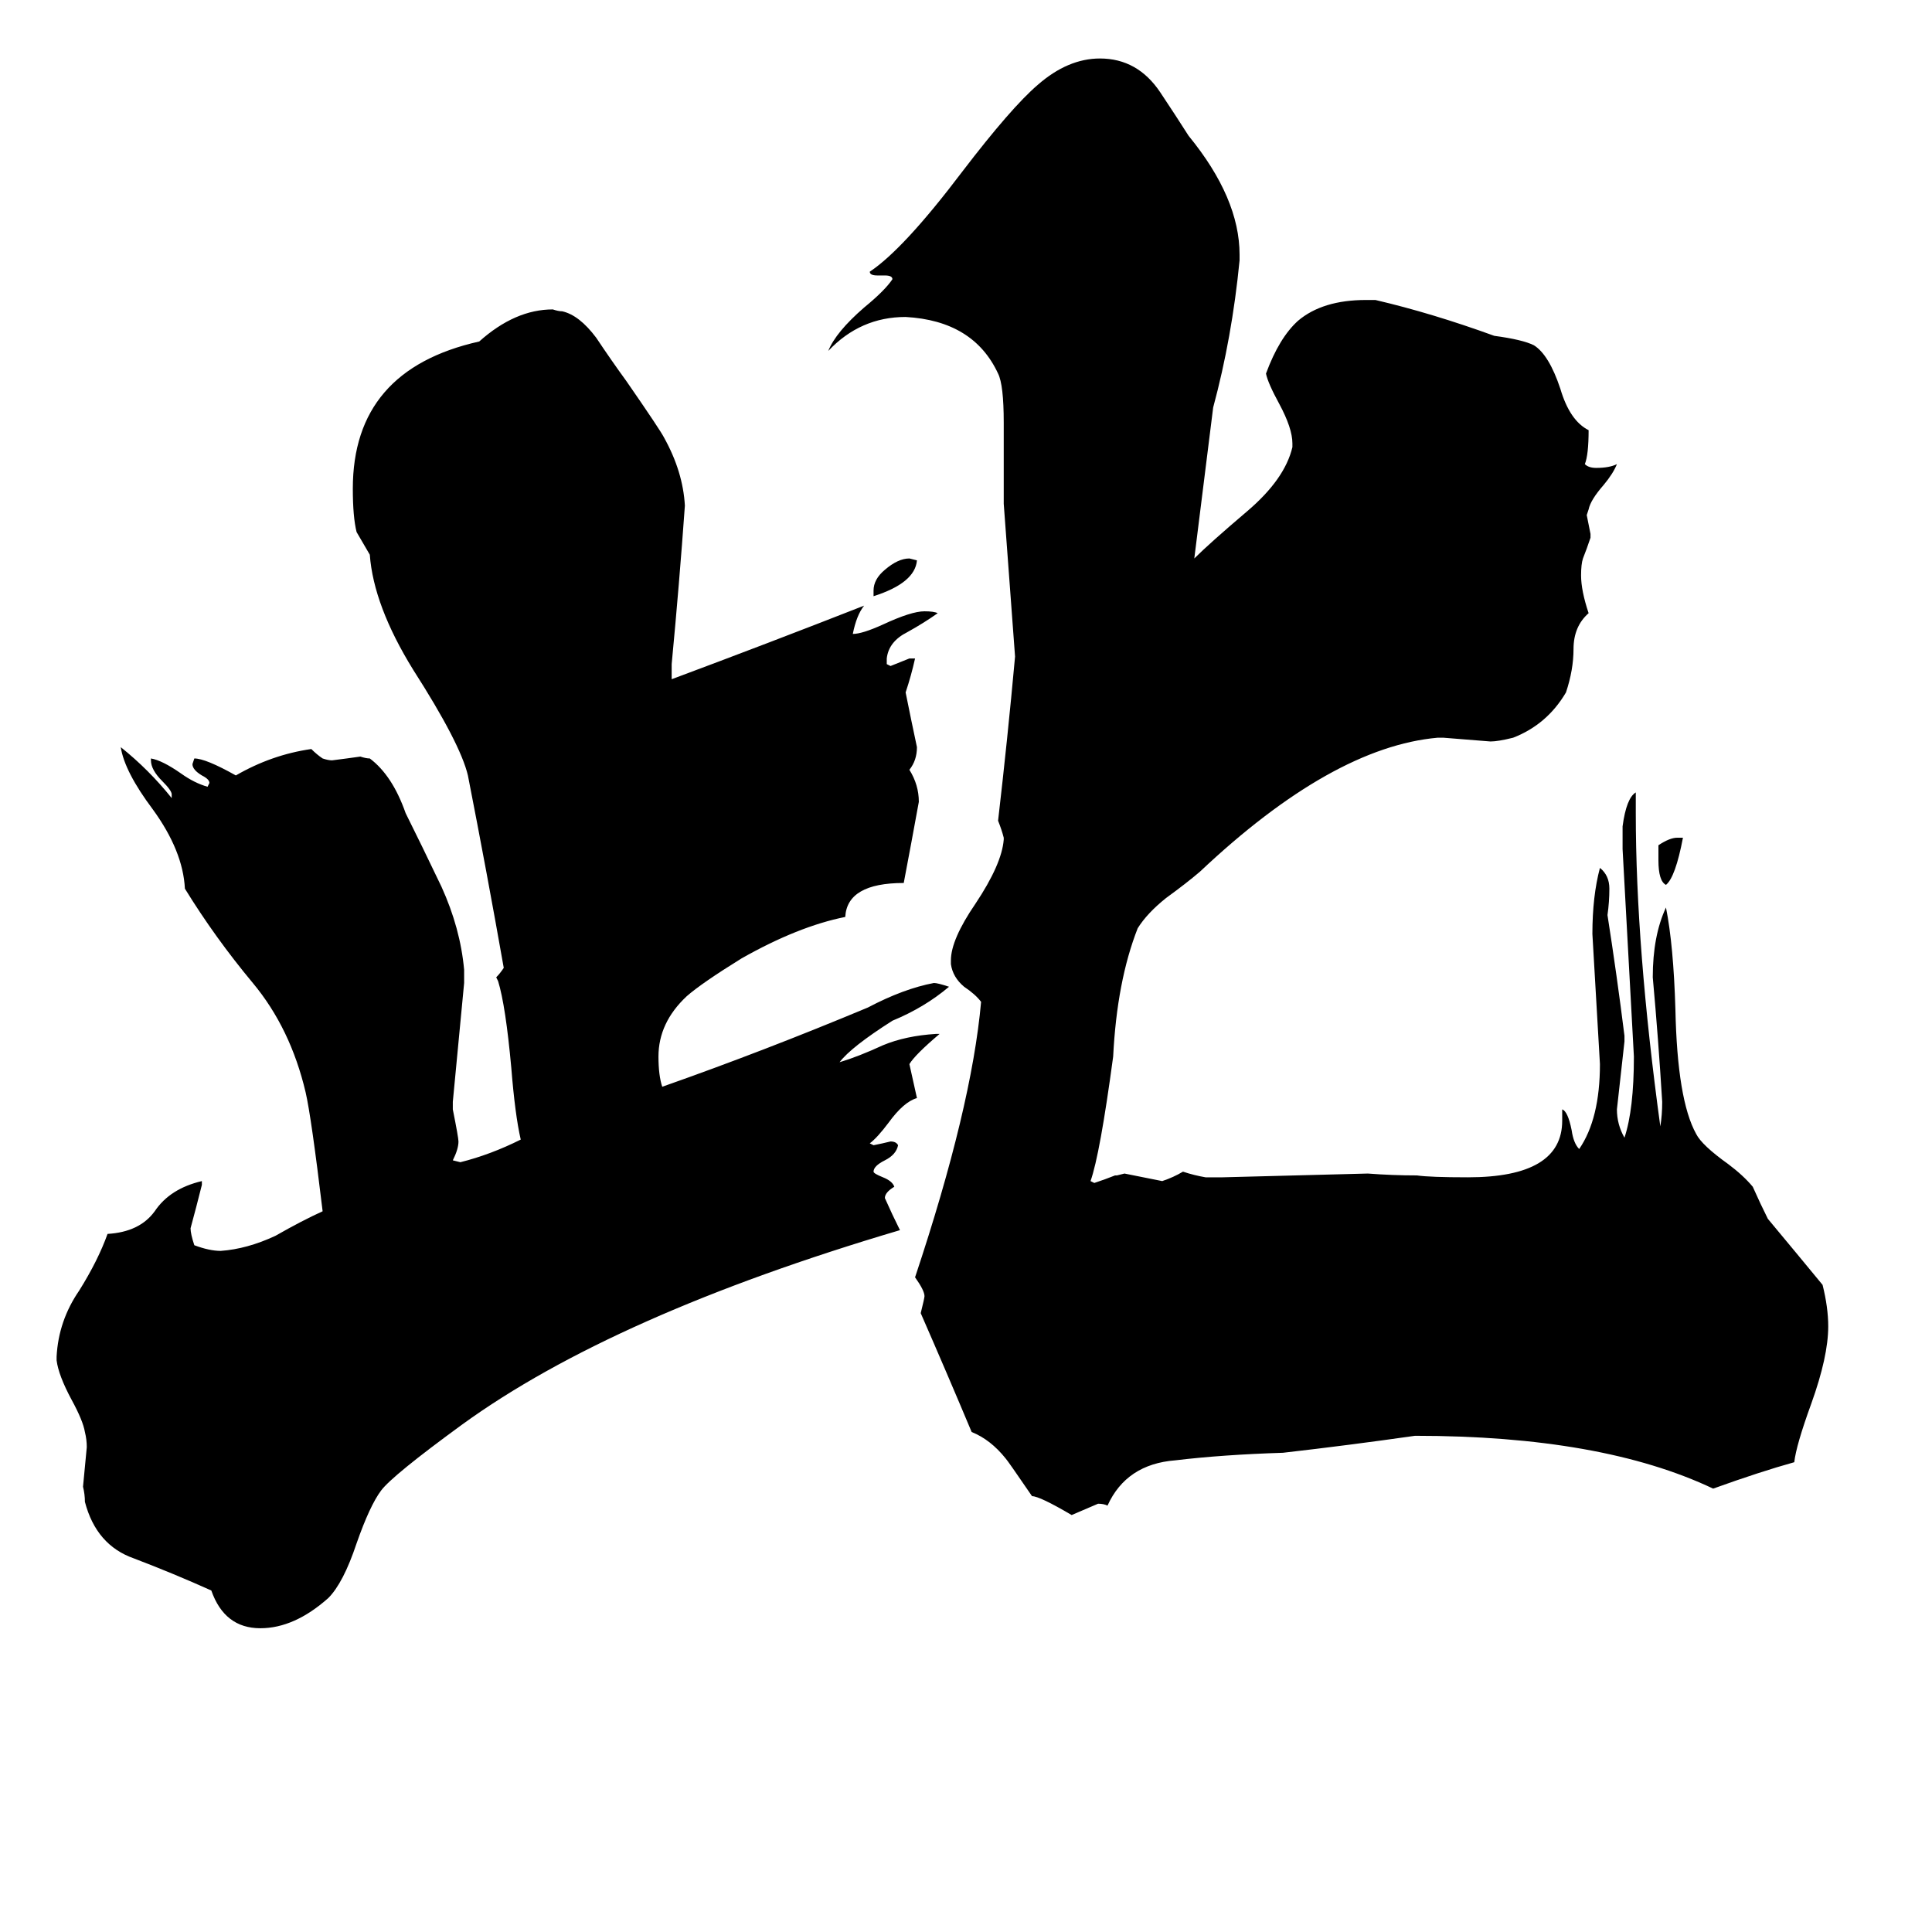 <svg xmlns="http://www.w3.org/2000/svg" viewBox="0 -800 1024 1024">
	<path fill="#000000" d="M879 -344V-352Q885 -356 889 -356H892Q888 -335 883 -331Q879 -333 879 -344ZM463 -484V-487Q463 -493 469 -498Q476 -504 482 -504L486 -503Q485 -491 463 -484ZM496 -252H498Q485 -241 482 -236Q484 -227 486 -218Q479 -216 471 -205Q465 -197 461 -194L463 -193Q468 -194 472 -195Q475 -195 476 -193Q475 -188 469 -185Q463 -182 463 -179Q463 -178 468 -176Q473 -174 474 -171Q469 -168 469 -165Q473 -156 477 -148Q325 -103 245 -45Q208 -18 202 -10Q196 -2 189 18Q182 39 174 47Q156 63 138 63Q119 63 112 43Q92 34 71 26Q51 19 45 -4Q45 -8 44 -12Q45 -22 46 -33Q46 -37 45 -41Q44 -47 38 -58Q31 -71 30 -79V-81Q31 -100 42 -116Q52 -132 57 -146Q74 -147 82 -158Q90 -170 107 -174V-172Q104 -160 101 -149Q101 -146 103 -140Q111 -137 117 -137Q131 -138 146 -145Q160 -153 171 -158Q165 -208 162 -221Q154 -255 134 -279Q114 -303 98 -329Q97 -349 81 -371Q66 -391 64 -404Q79 -392 91 -377V-379Q91 -381 86 -386Q80 -392 80 -397V-398Q86 -397 96 -390Q103 -385 110 -383L111 -385Q111 -387 107 -389Q102 -392 102 -395L103 -398Q109 -398 125 -389Q144 -400 165 -403Q168 -400 171 -398Q174 -397 176 -397Q184 -398 191 -399Q194 -398 196 -398Q208 -389 215 -369Q223 -353 234 -330Q244 -308 246 -286V-279Q243 -247 240 -216V-212Q243 -197 243 -195Q243 -191 240 -185L244 -184Q260 -188 276 -196Q273 -209 271 -234Q268 -267 264 -280L263 -282Q265 -284 267 -287Q258 -338 248 -389Q244 -406 219 -445Q198 -479 196 -506L189 -518Q187 -526 187 -541Q187 -604 254 -619Q273 -636 293 -636Q296 -635 298 -635Q307 -633 316 -621Q324 -609 332 -598Q350 -572 352 -568Q362 -550 363 -532Q360 -490 356 -448V-440Q407 -459 458 -479Q454 -474 452 -464Q457 -464 468 -469Q483 -476 490 -476Q495 -476 497 -475Q490 -470 481 -465Q471 -460 470 -451V-448L472 -447Q477 -449 482 -451H485Q483 -442 480 -433Q483 -418 486 -404Q486 -397 482 -392Q487 -384 487 -375Q483 -353 479 -332Q449 -332 448 -314Q423 -309 393 -292Q372 -279 364 -272Q349 -258 349 -240Q349 -230 351 -224Q405 -243 460 -266Q479 -276 495 -279Q497 -279 503 -277Q490 -266 473 -259Q451 -245 445 -237Q455 -240 468 -246Q480 -251 496 -252ZM828 -206V-212Q831 -211 833 -201Q834 -194 837 -191Q848 -207 848 -236Q846 -270 844 -305Q844 -325 848 -340Q853 -336 853 -329Q853 -322 852 -315Q857 -283 861 -251V-248Q859 -230 857 -212Q857 -204 861 -197Q866 -212 866 -240Q863 -295 860 -350V-362Q862 -377 867 -380V-369Q867 -298 880 -203Q881 -209 881 -216Q879 -249 876 -282Q876 -304 883 -319Q887 -299 888 -265Q889 -217 899 -199Q902 -193 916 -183Q924 -177 929 -171Q933 -162 937 -154Q952 -136 966 -119Q969 -107 969 -97Q969 -81 960 -56Q952 -34 951 -25Q933 -20 908 -11Q849 -39 750 -39Q715 -34 680 -30Q648 -29 623 -26Q597 -24 587 -2Q585 -3 582 -3Q575 0 568 3Q551 -7 547 -7Q534 -26 533 -27Q525 -37 515 -41Q502 -72 488 -104Q490 -112 490 -113Q490 -116 485 -123Q515 -213 520 -269Q517 -273 511 -277Q505 -282 504 -289V-291Q504 -302 517 -321Q531 -342 532 -355V-356Q531 -360 529 -365Q534 -408 538 -452Q535 -492 532 -533V-576Q532 -596 529 -602Q516 -630 480 -632Q456 -632 439 -614Q443 -624 458 -637Q469 -646 473 -652Q473 -654 469 -654H465Q461 -654 461 -656Q479 -668 510 -709Q536 -743 550 -755Q566 -769 583 -769Q603 -769 615 -751Q623 -739 630 -728Q657 -695 657 -665V-662Q653 -621 643 -584Q638 -544 633 -504Q641 -512 661 -529Q681 -546 685 -563V-565Q685 -573 678 -586Q672 -597 671 -602Q678 -621 688 -630Q701 -641 724 -641H729Q759 -634 792 -622Q807 -620 813 -617Q821 -612 827 -594Q832 -577 842 -572Q842 -559 840 -554Q842 -552 846 -552Q853 -552 857 -554Q855 -549 850 -543Q843 -535 842 -530L841 -527Q842 -522 843 -517V-515Q841 -509 839 -504Q838 -501 838 -495Q838 -487 842 -475Q834 -468 834 -456Q834 -445 830 -433Q820 -416 802 -409Q794 -407 790 -407Q778 -408 765 -409H762Q706 -404 636 -338Q629 -332 618 -324Q608 -316 603 -308Q592 -280 590 -240Q583 -188 578 -174L580 -173Q586 -175 591 -177H592L596 -178Q606 -176 616 -174Q622 -176 627 -179Q633 -177 639 -176H648Q687 -177 725 -178Q738 -177 751 -177Q758 -176 778 -176Q828 -176 828 -206Z"/>
</svg>